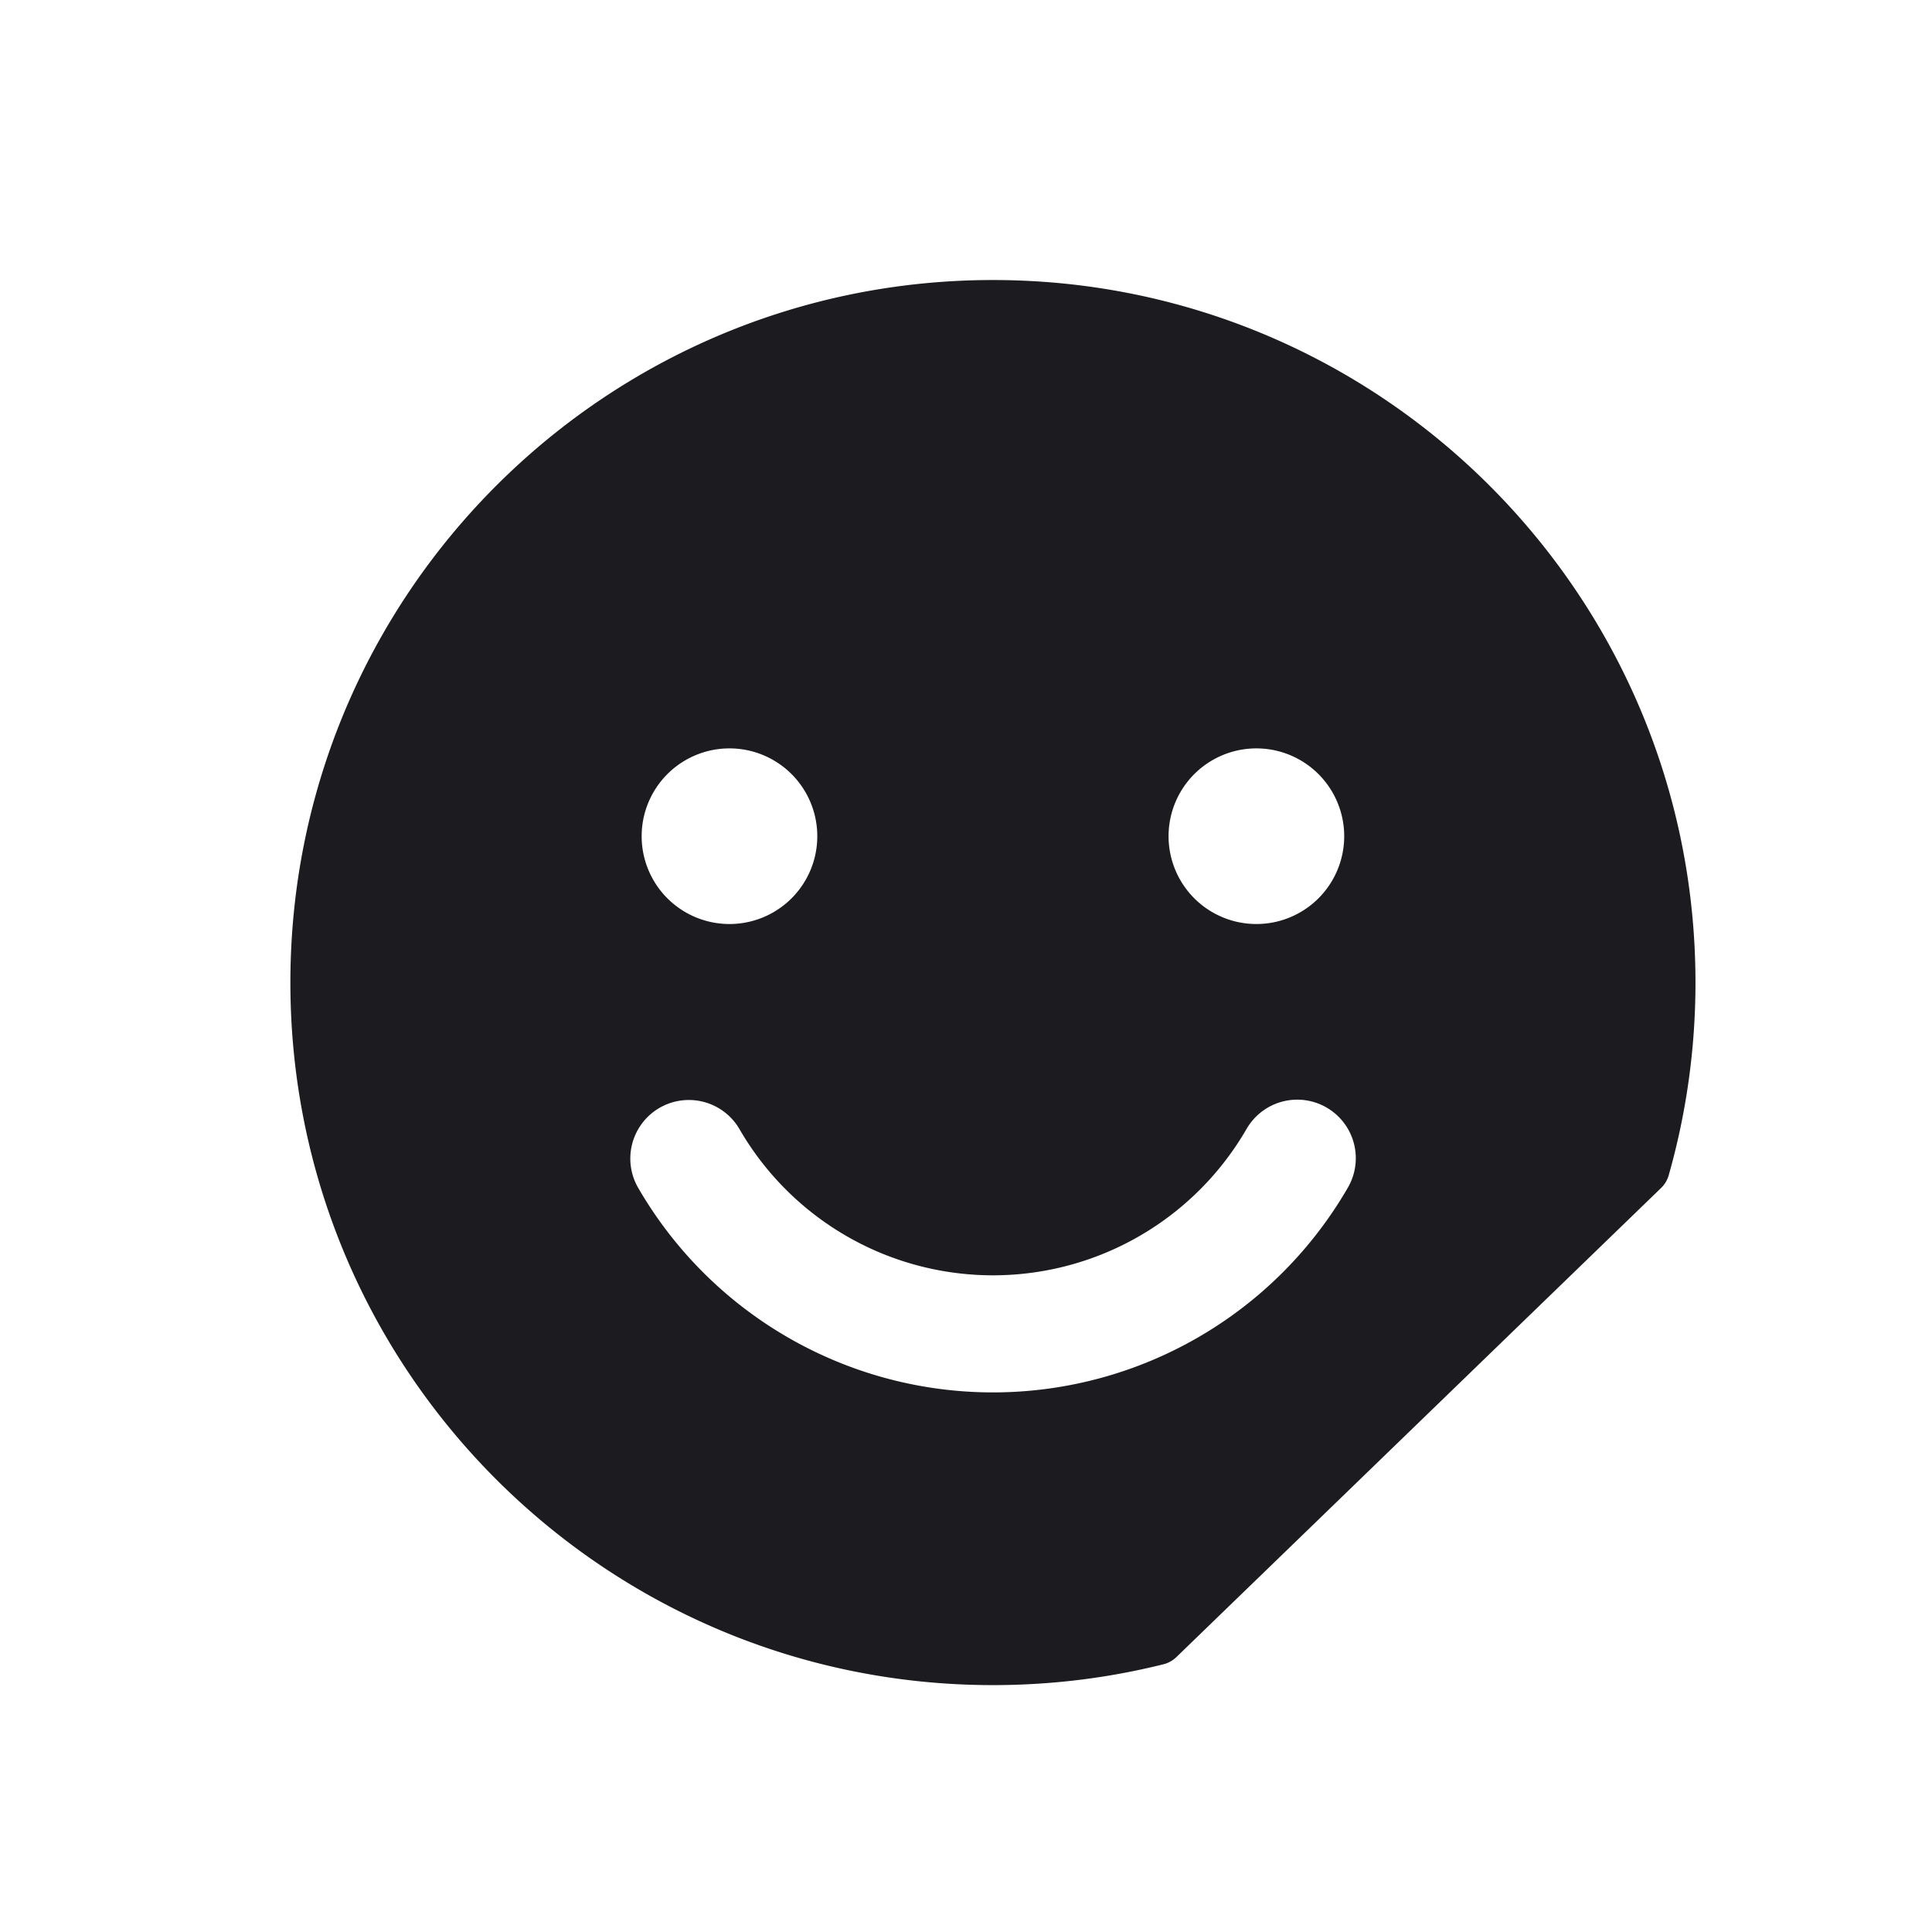 <svg width="33" height="33" fill="none" xmlns="http://www.w3.org/2000/svg"><path fill-rule="evenodd" clip-rule="evenodd" d="M16.96 28.783c-6.628 0-12-5.373-12-12 0-6.628 5.372-12 12-12 6.627 0 12 5.372 12 12 0 1.141-.16 2.245-.457 3.291a.49.49 0 0 1-.13.217l-8.278 8.012a.488.488 0 0 1-.222.124c-.933.233-1.908.356-2.913.356Zm-3-14.5a1.5 1.5 0 1 1-3 0 1.5 1.5 0 0 1 3 0Zm9 0a1.5 1.5 0 1 1-3 0 1.5 1.5 0 0 1 3 0Zm-.302 4.634a1 1 0 0 1 .366 1.366 7.002 7.002 0 0 1-12.127 0 1 1 0 0 1 1.732-1 5.002 5.002 0 0 0 8.663 0 1 1 0 0 1 1.366-.366Z" fill="#1C1B1F"/></svg>